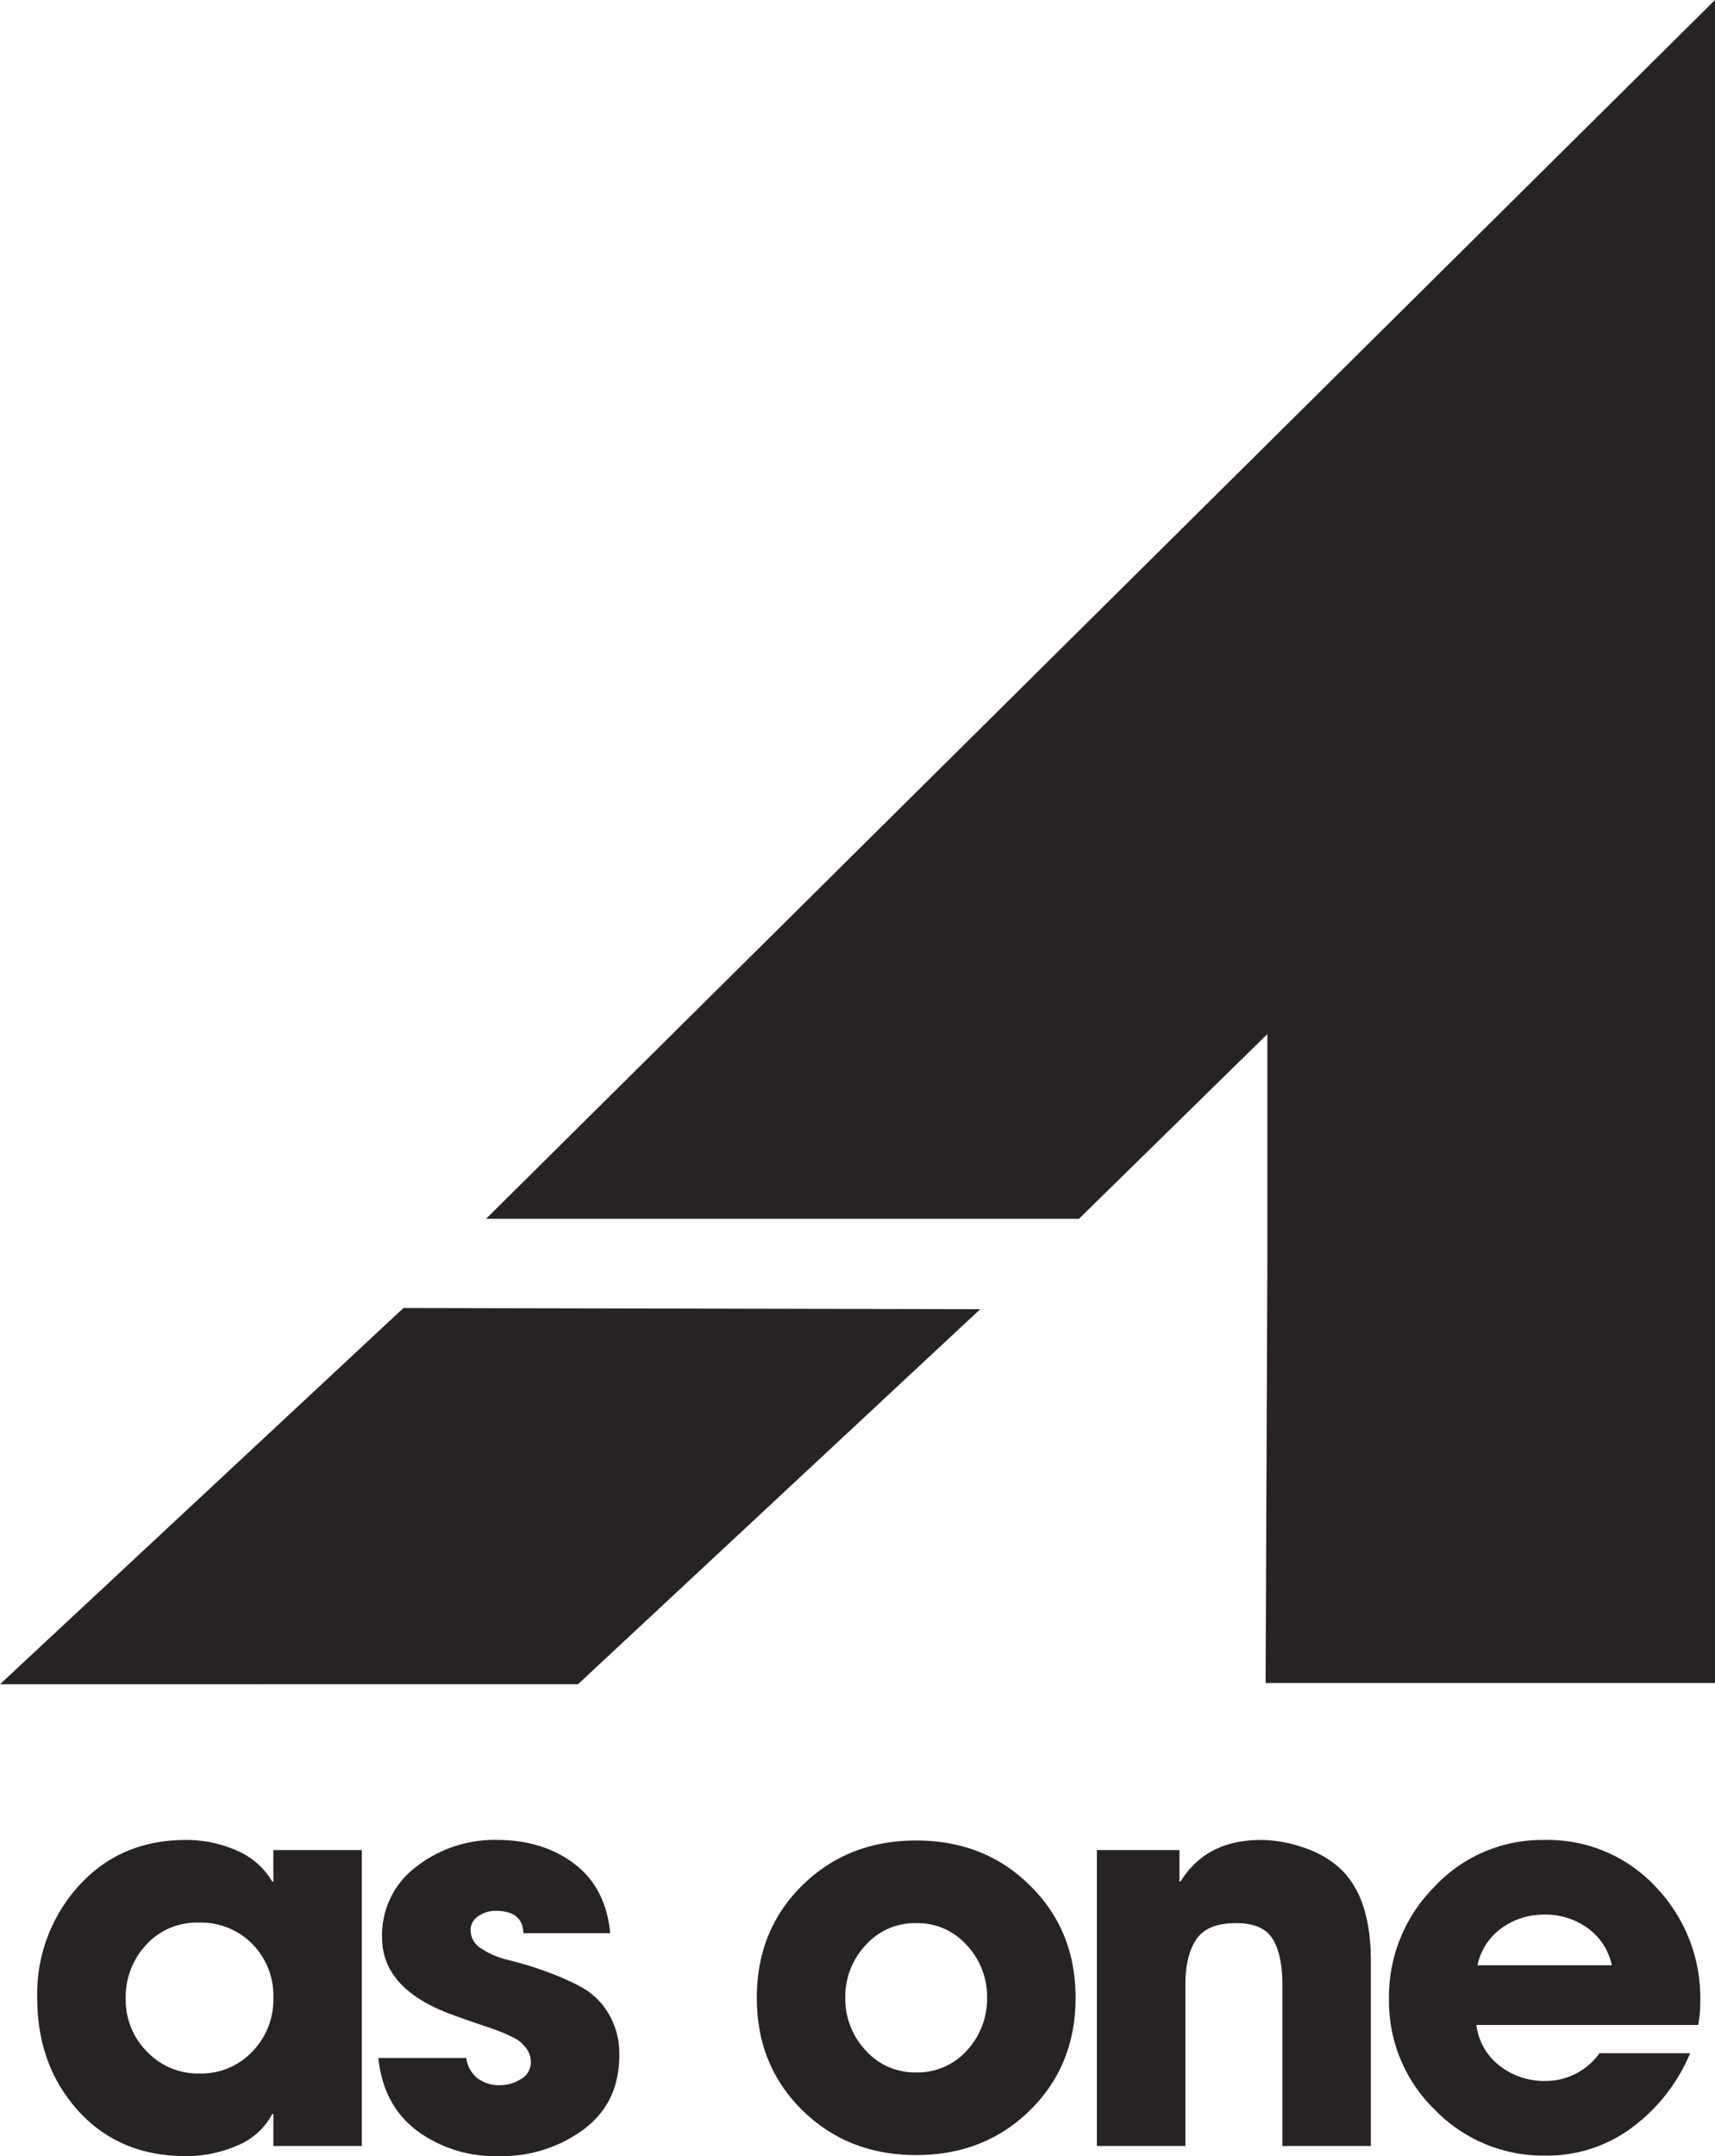 <svg xmlns="http://www.w3.org/2000/svg" width="331.399" height="416.527" viewBox="0 0 331.399 416.527">
  <g id="Group_7" data-name="Group 7" transform="translate(-628.309 -157.43)">
    <path id="Path_1" data-name="Path 1" d="M542.478,459.881H427.909L665.385,224.43V549.551h-86.84l.339-80.633V424.2Z" transform="translate(294.322 -67)" fill="#272322"/>
    <path id="Path_2" data-name="Path 2" d="M416.38,471.984l111.45.232-77.71,72.438-111.7.015Z" transform="translate(289.885 -61.865)" fill="#272322"/>
    <path id="Path_3" data-name="Path 3" d="M66.229,0h-17.1V-6.18h-.206a13.37,13.37,0,0,1-6.85,6.128,24.714,24.714,0,0,1-9.836,2.008q-12.875,0-20.806-8.755T3.5-28.634a31.032,31.032,0,0,1,8.034-21.63q8.034-8.858,20.7-8.858a23.985,23.985,0,0,1,9.734,2.009,14.625,14.625,0,0,1,6.952,6.026h.206v-6.077h17.1Zm-17.1-28.634a14.2,14.2,0,0,0-4.069-10.4,13.93,13.93,0,0,0-10.351-4.12,13.224,13.224,0,0,0-10.146,4.275A14.8,14.8,0,0,0,20.6-28.428a14.071,14.071,0,0,0,4.12,10.2,13.558,13.558,0,0,0,10.094,4.223,13.632,13.632,0,0,0,10.249-4.223A14.418,14.418,0,0,0,49.131-28.634ZM115.978-17.51q0,9.167-6.9,14.317A26.614,26.614,0,0,1,92.7,1.957,25.406,25.406,0,0,1,76.838-2.987Q70.349-7.931,69.422-17H86.417a5.859,5.859,0,0,0,2.163,3.914,6.912,6.912,0,0,0,4.326,1.339,7.575,7.575,0,0,0,4.068-1.184,3.651,3.651,0,0,0,1.906-3.245,4.56,4.56,0,0,0-.257-1.545,4.386,4.386,0,0,0-.772-1.339,9.626,9.626,0,0,0-.979-1.03,6.556,6.556,0,0,0-1.391-.876q-.927-.464-1.39-.669t-1.545-.618q-1.082-.412-1.391-.515-4.944-1.648-7.416-2.575-13.6-4.944-13.6-14.935a16.467,16.467,0,0,1,6.644-13.7,24.578,24.578,0,0,1,15.5-5.15q8.961,0,15.038,4.635t6.9,13.39H97.438q-.1-4.326-5.356-4.326a5.761,5.761,0,0,0-3.348,1.03,3.214,3.214,0,0,0-1.493,2.781,4.18,4.18,0,0,0,2.111,3.5,16.035,16.035,0,0,0,5.3,2.215,69.824,69.824,0,0,1,6.952,2.111,51.7,51.7,0,0,1,6.952,3.038,13.943,13.943,0,0,1,5.3,5.1A15.114,15.114,0,0,1,115.978-17.51Zm79.31-32.857q8.858,8.652,8.858,21.733T195.34-6.9q-8.807,8.652-21.991,8.652T151.359-6.9q-8.807-8.652-8.807-21.733t8.807-21.733q8.807-8.652,21.99-8.652T195.288-50.367Zm-12.154,31.93a14.7,14.7,0,0,0,3.914-10.2,14.518,14.518,0,0,0-3.914-10.146,12.716,12.716,0,0,0-9.785-4.274,12.716,12.716,0,0,0-9.785,4.274,14.518,14.518,0,0,0-3.914,10.146,14.518,14.518,0,0,0,3.914,10.145,12.716,12.716,0,0,0,9.785,4.275A12.787,12.787,0,0,0,183.134-18.437ZM261.208,0h-17.1V-31.209q0-5.665-1.854-8.755t-7.107-3.09q-5.562,0-7.674,3.142t-2.111,8.806V0h-17.1V-57.165h15.965v6.077h.206q4.944-8.034,15.553-8.034a25.338,25.338,0,0,1,7.828,1.339,19.937,19.937,0,0,1,6.8,3.6q6.592,5.459,6.592,18.437Zm63.654-27.913a23.151,23.151,0,0,1-.412,4.532H281.6a11.757,11.757,0,0,0,4.48,7.88,14.047,14.047,0,0,0,8.91,2.936,12.8,12.8,0,0,0,10.4-5.356H322.9A34.317,34.317,0,0,1,311.729-3.605a27.386,27.386,0,0,1-16.737,5.459A29.185,29.185,0,0,1,273.568-7a29.185,29.185,0,0,1-8.858-21.424,30.052,30.052,0,0,1,8.755-21.63,28.407,28.407,0,0,1,21.218-9.064,28.5,28.5,0,0,1,21.579,9.064A30.972,30.972,0,0,1,324.862-27.913Zm-17.1-7a11.772,11.772,0,0,0-4.635-7.158,13.8,13.8,0,0,0-8.343-2.627,13.8,13.8,0,0,0-8.343,2.627,11.772,11.772,0,0,0-4.635,7.158Z" transform="translate(632.001 572)" fill="#272322"/>
  </g>
</svg>
